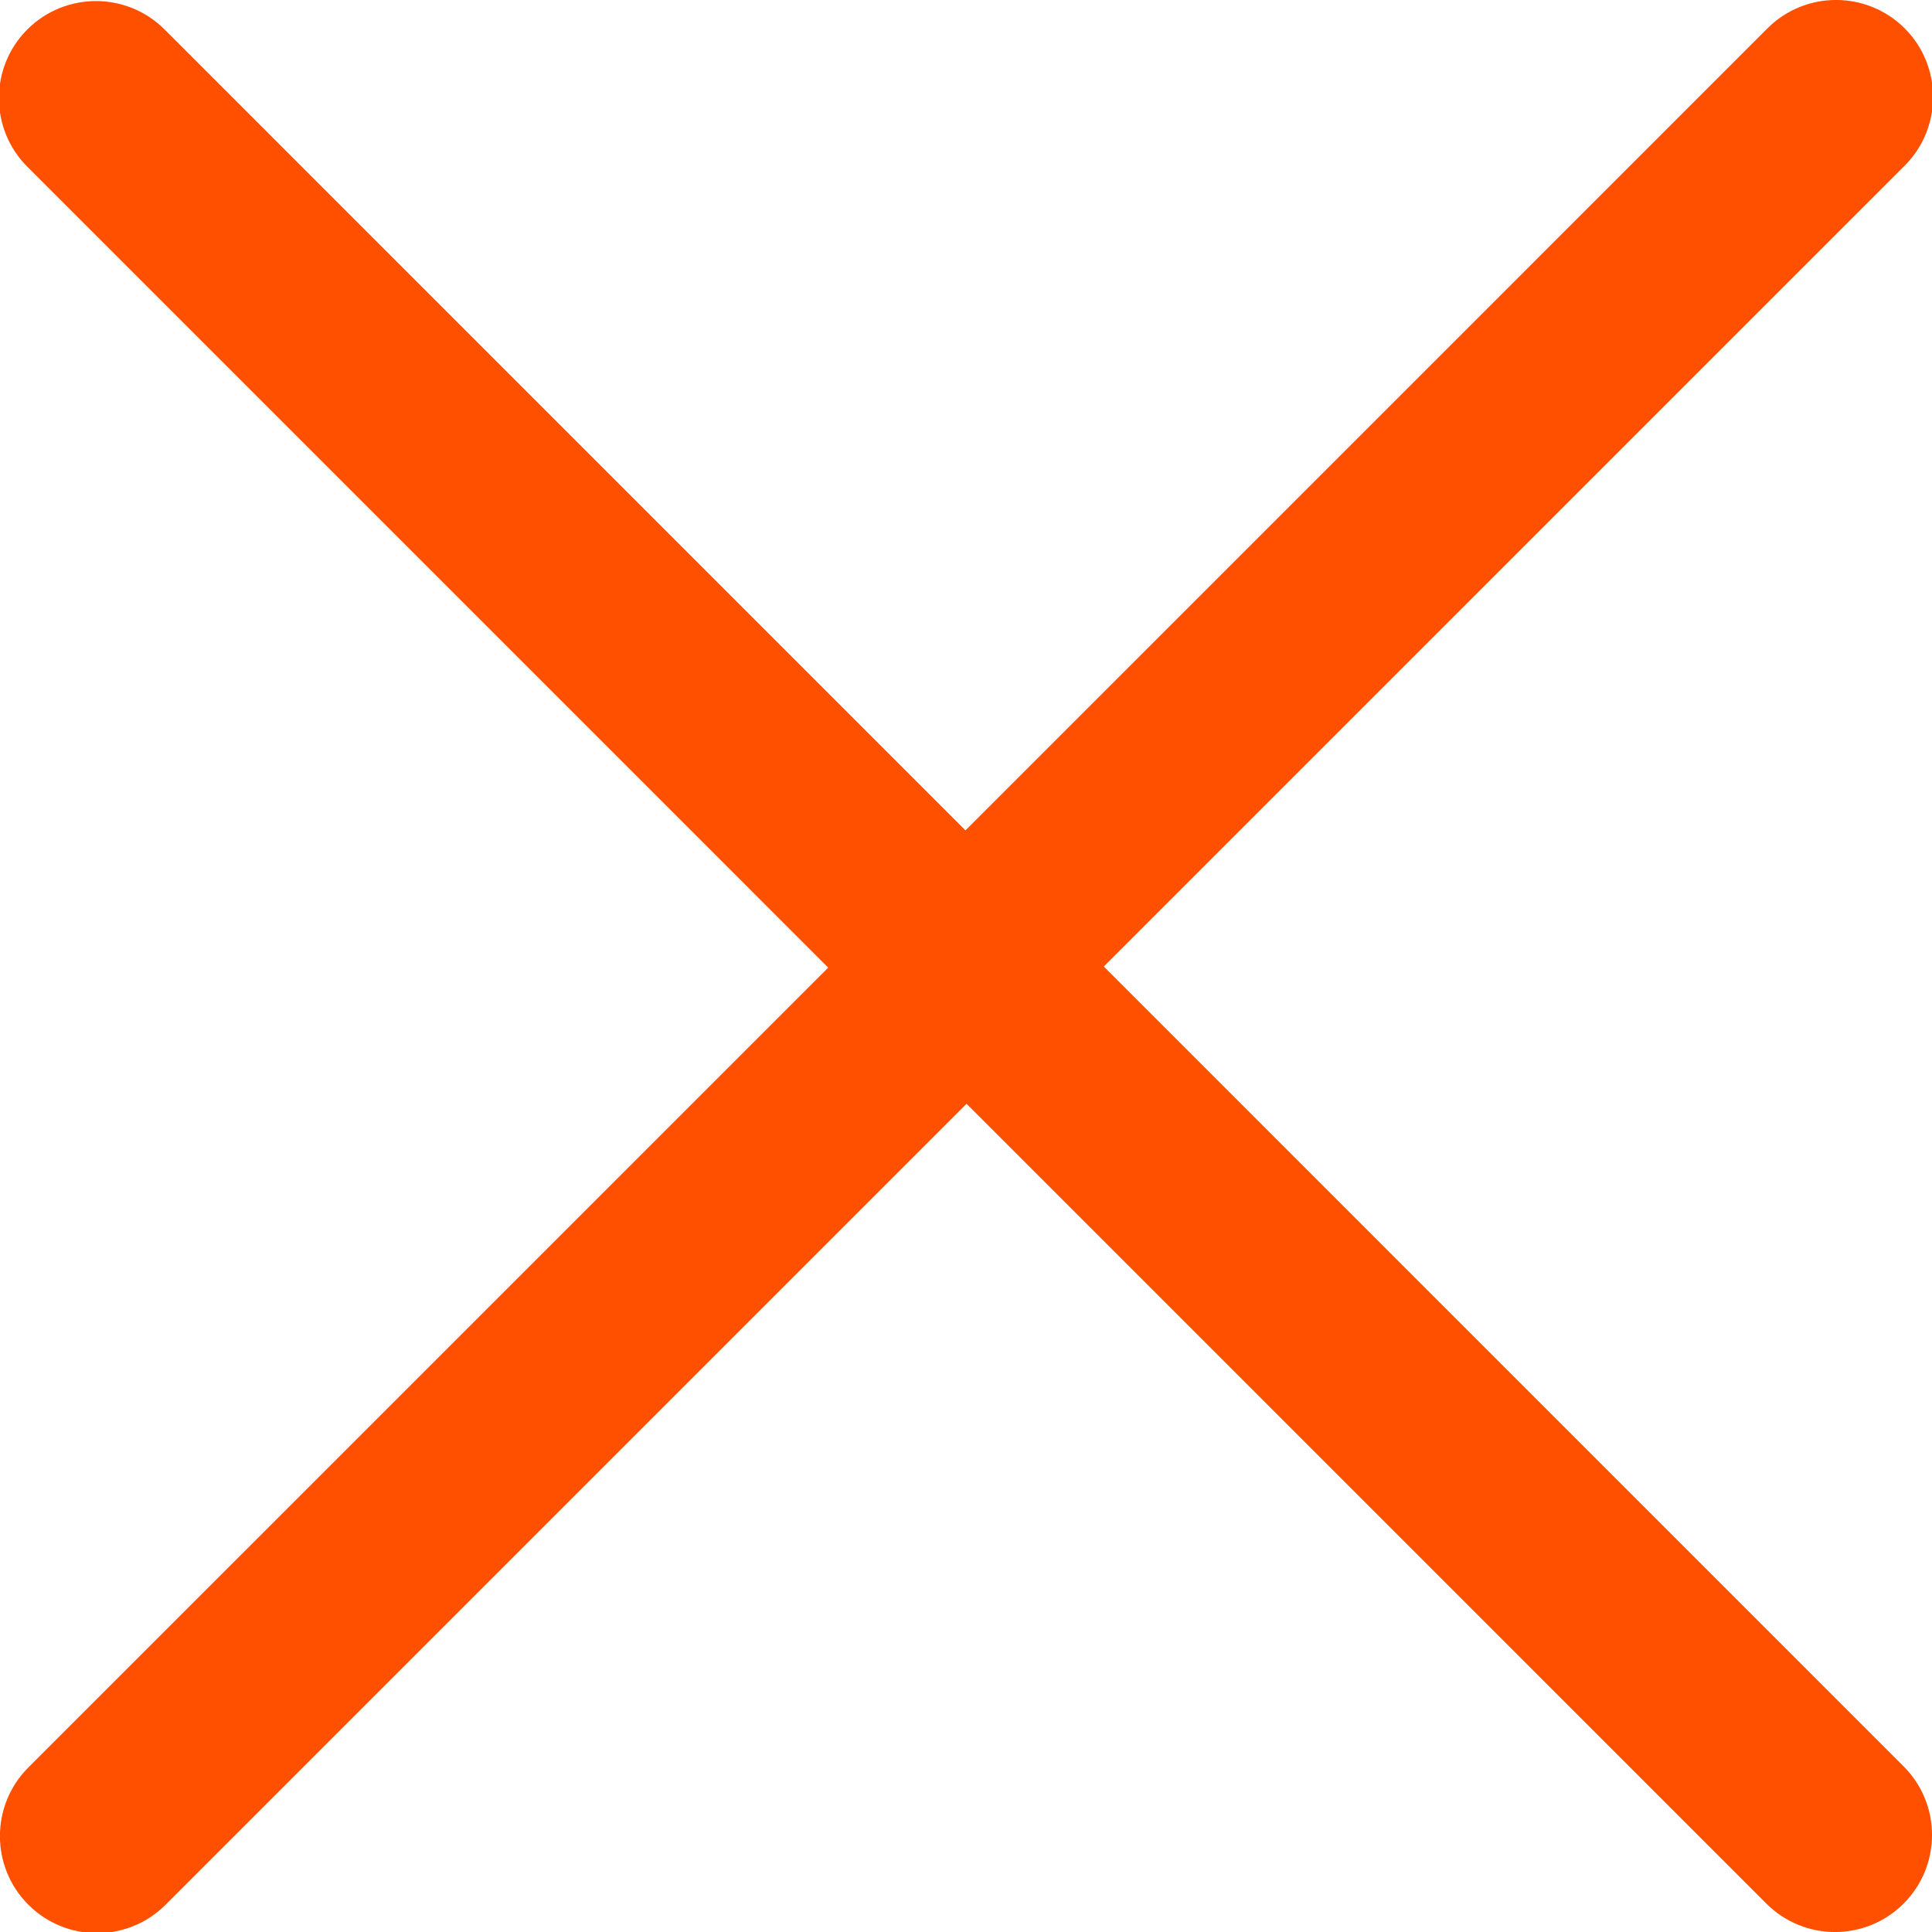 <?xml version="1.0" encoding="utf-8"?>
<!-- Generator: Adobe Illustrator 16.0.0, SVG Export Plug-In . SVG Version: 6.00 Build 0)  -->
<!DOCTYPE svg PUBLIC "-//W3C//DTD SVG 1.1//EN" "http://www.w3.org/Graphics/SVG/1.1/DTD/svg11.dtd">
<svg version="1.1" id="Layer_1" xmlns="http://www.w3.org/2000/svg" xmlns:xlink="http://www.w3.org/1999/xlink" x="0px" y="0px"
	 width="50px" height="50px" viewBox="0 0 50 50" enable-background="new 0 0 50 50" xml:space="preserve">
<g>
	<g>
		<path fill="#FF5000" d="M27.499,25.042c0,0.644-0.246,1.284-0.737,1.776L4.286,49.294c-0.981,0.981-2.571,0.98-3.552,0
			s-0.981-2.571,0-3.553l20.7-20.699L0.707,4.315c-0.98-0.98-0.98-2.572,0-3.552s2.571-0.981,3.552,0L26.76,23.265
			C27.252,23.756,27.498,24.397,27.499,25.042z"/>
	</g>
	<g>
		<path fill="#FF5000" d="M23.24,23.236L45.741,0.734c0.98-0.98,2.57-0.979,3.553,0c0.979,0.982,0.979,2.573-0.002,3.554
			L28.566,25.013l20.699,20.7c0.981,0.98,0.981,2.571,0,3.552c-0.98,0.98-2.569,0.982-3.552,0L23.238,26.789
			c-0.492-0.491-0.737-1.133-0.737-1.776C22.502,24.368,22.748,23.728,23.24,23.236z"/>
	</g>
</g>
</svg>
